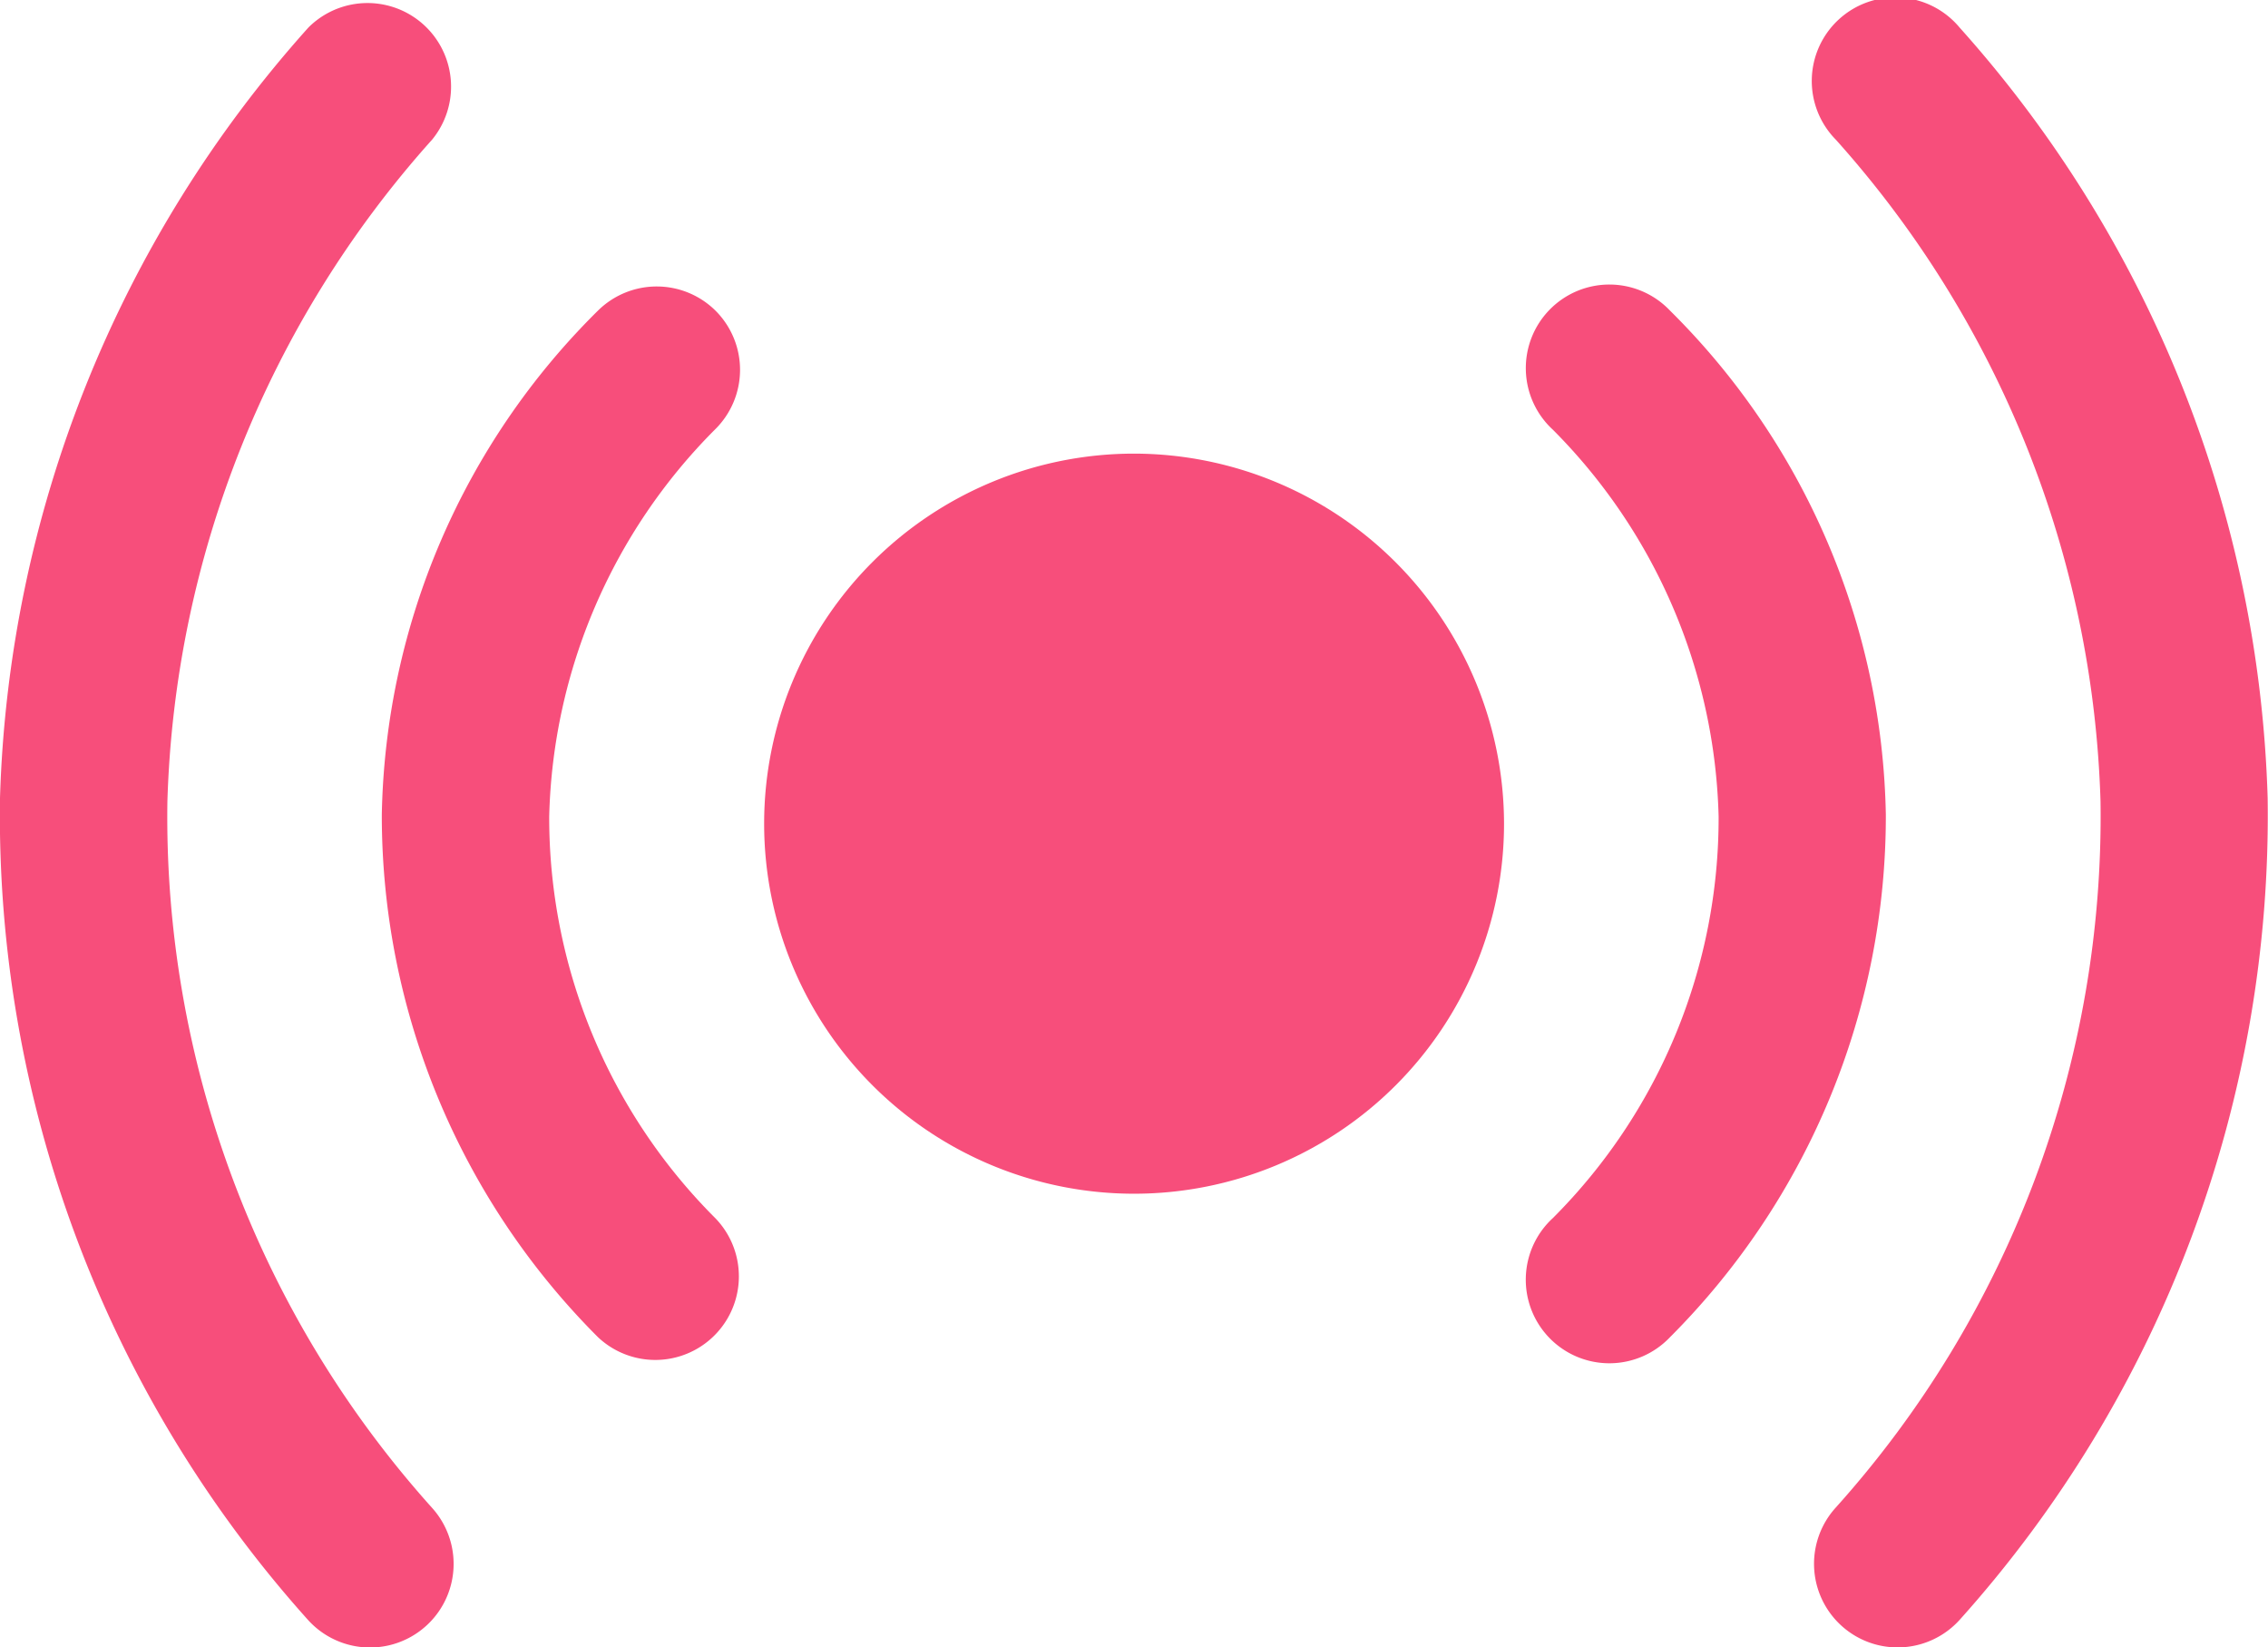 <svg xmlns="http://www.w3.org/2000/svg" xmlns:xlink="http://www.w3.org/1999/xlink" width="26" height="18.881" viewBox="0 0 26 18.881">
  <defs>
    <clipPath id="clip-path">
      <rect id="사각형_1711" data-name="사각형 1711" width="26" height="18.881" fill="none"/>
    </clipPath>
  </defs>
  <g id="그룹_280" data-name="그룹 280" transform="translate(0 0)">
    <g id="그룹_279" data-name="그룹 279" transform="translate(0 0)" clip-path="url(#clip-path)">
      <path id="패스_536" data-name="패스 536" d="M1.919,9.188A11.885,11.885,0,0,1,4.954,1.6.958.958,0,0,0,3.536.315,13.836,13.836,0,0,0,0,9.147a13.8,13.8,0,0,0,3.532,9.42.958.958,0,0,0,1.42-1.287A11.849,11.849,0,0,1,1.919,9.188" transform="translate(0 0)" fill="#f74e7b"/>
      <path id="패스_537" data-name="패스 537" d="M11.836,6.288a.958.958,0,0,0-1.355-.014A8.334,8.334,0,0,0,8,12.052a8.454,8.454,0,0,0,2.478,5.99.958.958,0,0,0,1.341-1.368,6.489,6.489,0,0,1-1.9-4.6,6.5,6.5,0,0,1,1.9-4.434.958.958,0,0,0,.014-1.355" transform="translate(-3.623 -2.717)" fill="#f74e7b"/>
      <path id="패스_538" data-name="패스 538" d="M39.668.315A.958.958,0,1,0,38.249,1.6a11.888,11.888,0,0,1,3.035,7.586,11.848,11.848,0,0,1-3.036,8.093.958.958,0,1,0,1.42,1.287A13.8,13.8,0,0,0,43.2,9.147,13.841,13.841,0,0,0,39.668.315" transform="translate(-17.204 0)" fill="#f74e7b"/>
      <path id="패스_539" data-name="패스 539" d="M33.63,6.274a.958.958,0,1,0-1.341,1.367,6.509,6.509,0,0,1,1.9,4.435,6.484,6.484,0,0,1-1.9,4.6.958.958,0,1,0,1.34,1.368,8.449,8.449,0,0,0,2.477-5.99A8.341,8.341,0,0,0,33.63,6.274" transform="translate(-14.487 -2.716)" fill="#f74e7b"/>
      <path id="패스_540" data-name="패스 540" d="M20.247,9.5a4.241,4.241,0,1,0,4.241,4.241A4.247,4.247,0,0,0,20.247,9.5" transform="translate(-7.246 -4.301)" fill="#f74e7b"/>
    </g>
  </g>
</svg>
